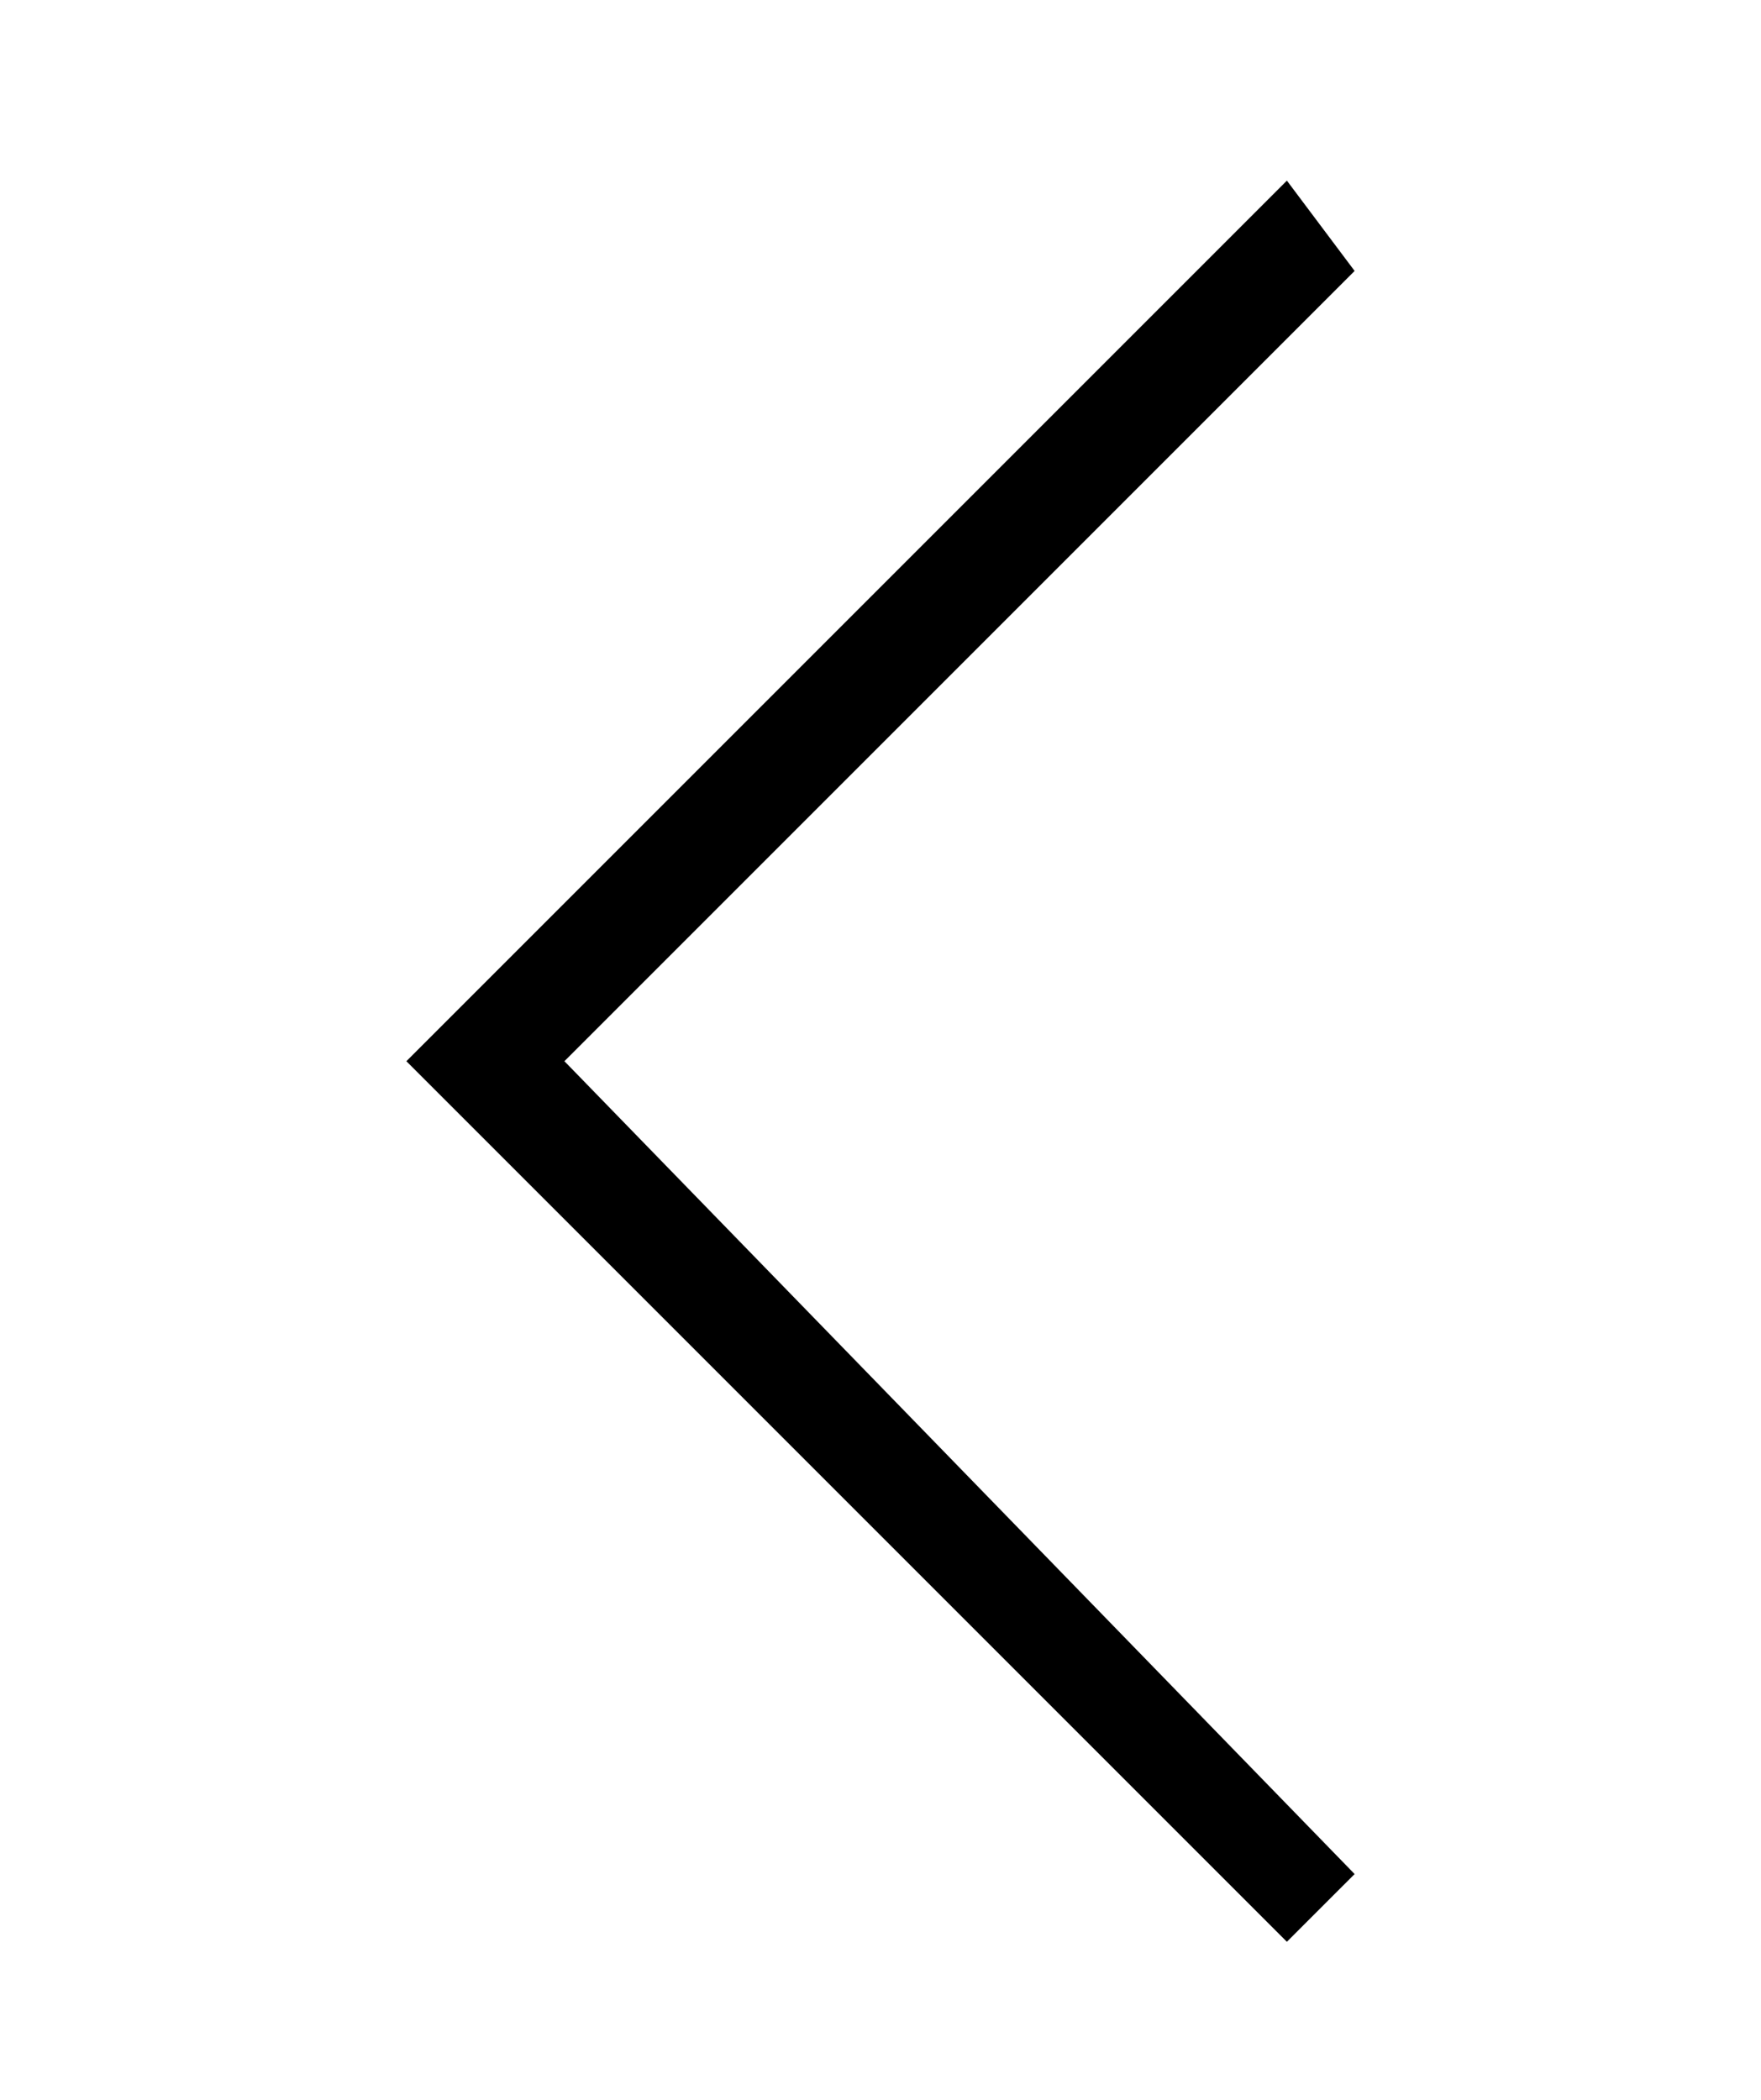 <?xml version="1.0" encoding="utf-8"?>
<!-- Generator: Adobe Illustrator 20.1.0, SVG Export Plug-In . SVG Version: 6.00 Build 0)  -->
<svg version="1.1" id="Layer_1" xmlns="http://www.w3.org/2000/svg" xmlns:xlink="http://www.w3.org/1999/xlink" x="0px" y="0px"
	 viewBox="0 0 7.8 9.3" enable-background="new 0 0 7.8 9.3" xml:space="preserve">
<g>
	<polygon points="1.8,4.7 5.7,8.6 6,8.3 2.5,4.7 6,1.2 5.7,0.8 	"/>
</g>
</svg>
